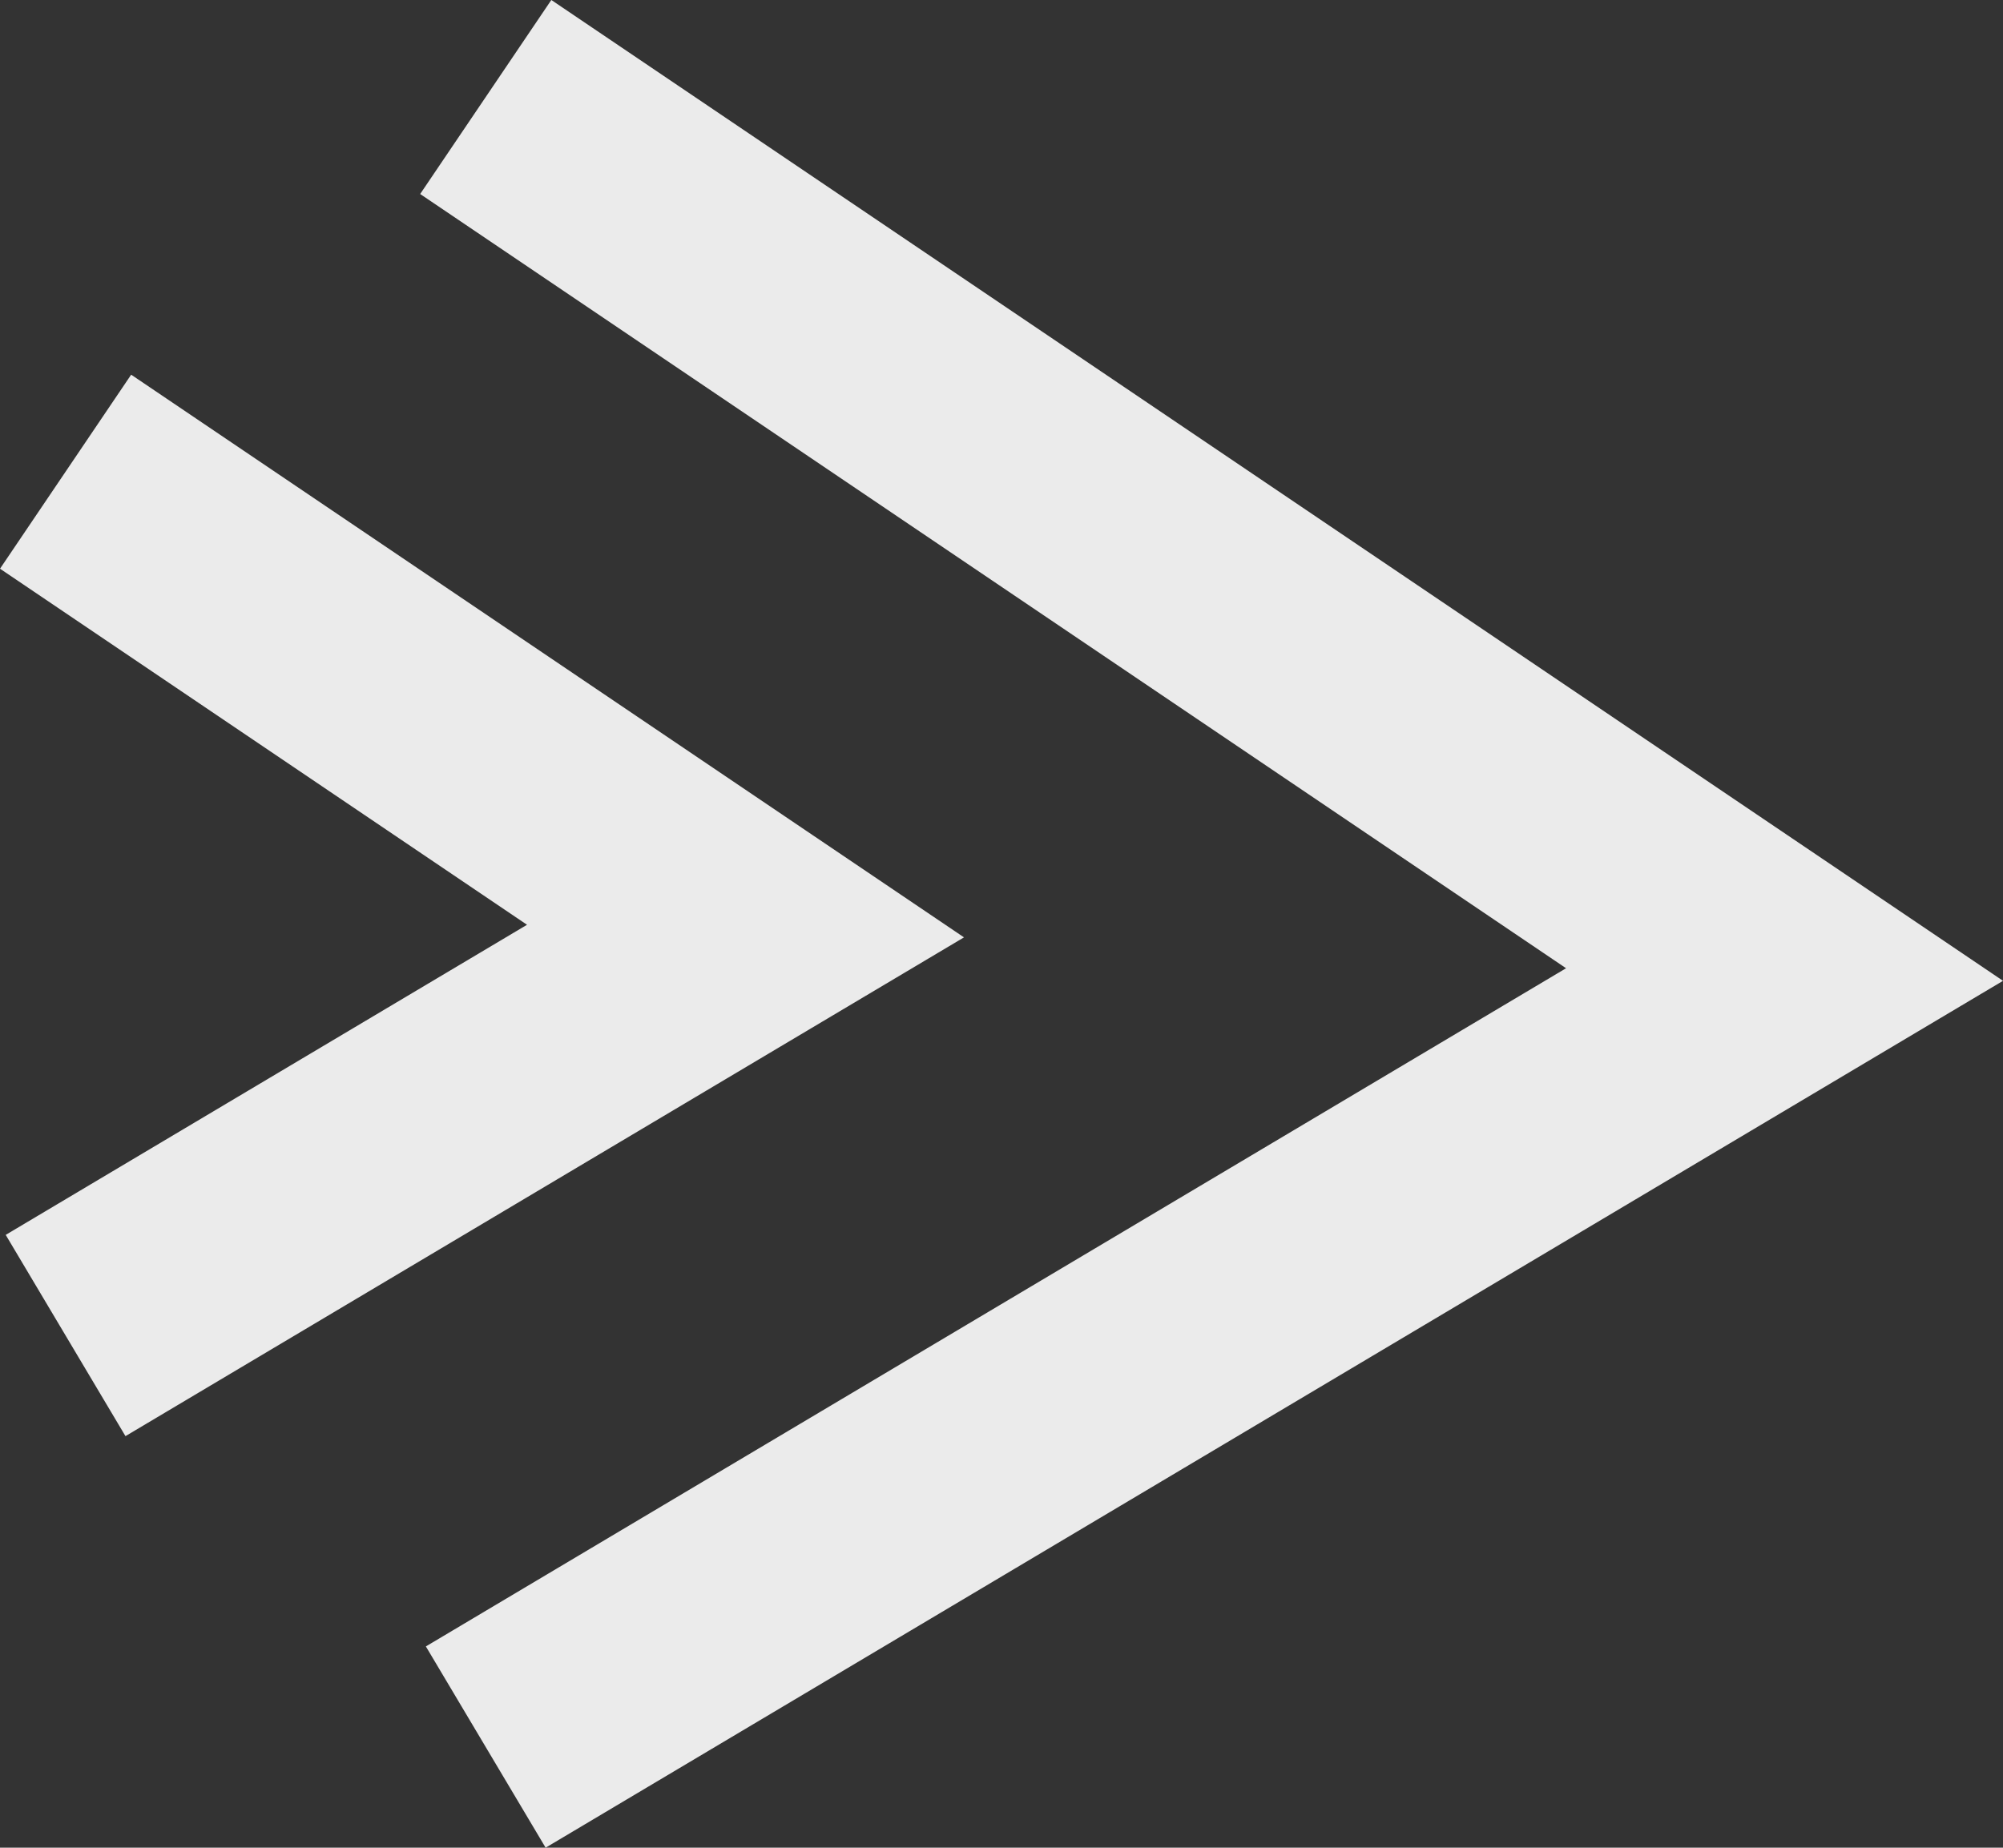 <svg xmlns="http://www.w3.org/2000/svg" width="42.757" height="39.449" viewBox="0 0 42.757 39.449">
  <rect x="0" y="0" width="42.757" height="39.449" fill="#333333" stroke="none"/>
  <g id="Play-Next-big" transform="translate(1.4 2.071)">
    <path id="Path_29" data-name="Path 29" d="M6575.451,211.557l27.725,18.736-27.725,16.494" transform="translate(-6566.482 -211.557)" fill="none" stroke="#fff" stroke-width="5" opacity="0.9"/>
    <path id="Path_31" data-name="Path 31" d="M6575.451,211.557l14.514,9.808L6575.451,230" transform="translate(-6575.451 -203.557)" fill="none" stroke="#fff" stroke-width="5" opacity="0.9"/>
  </g>
</svg>
